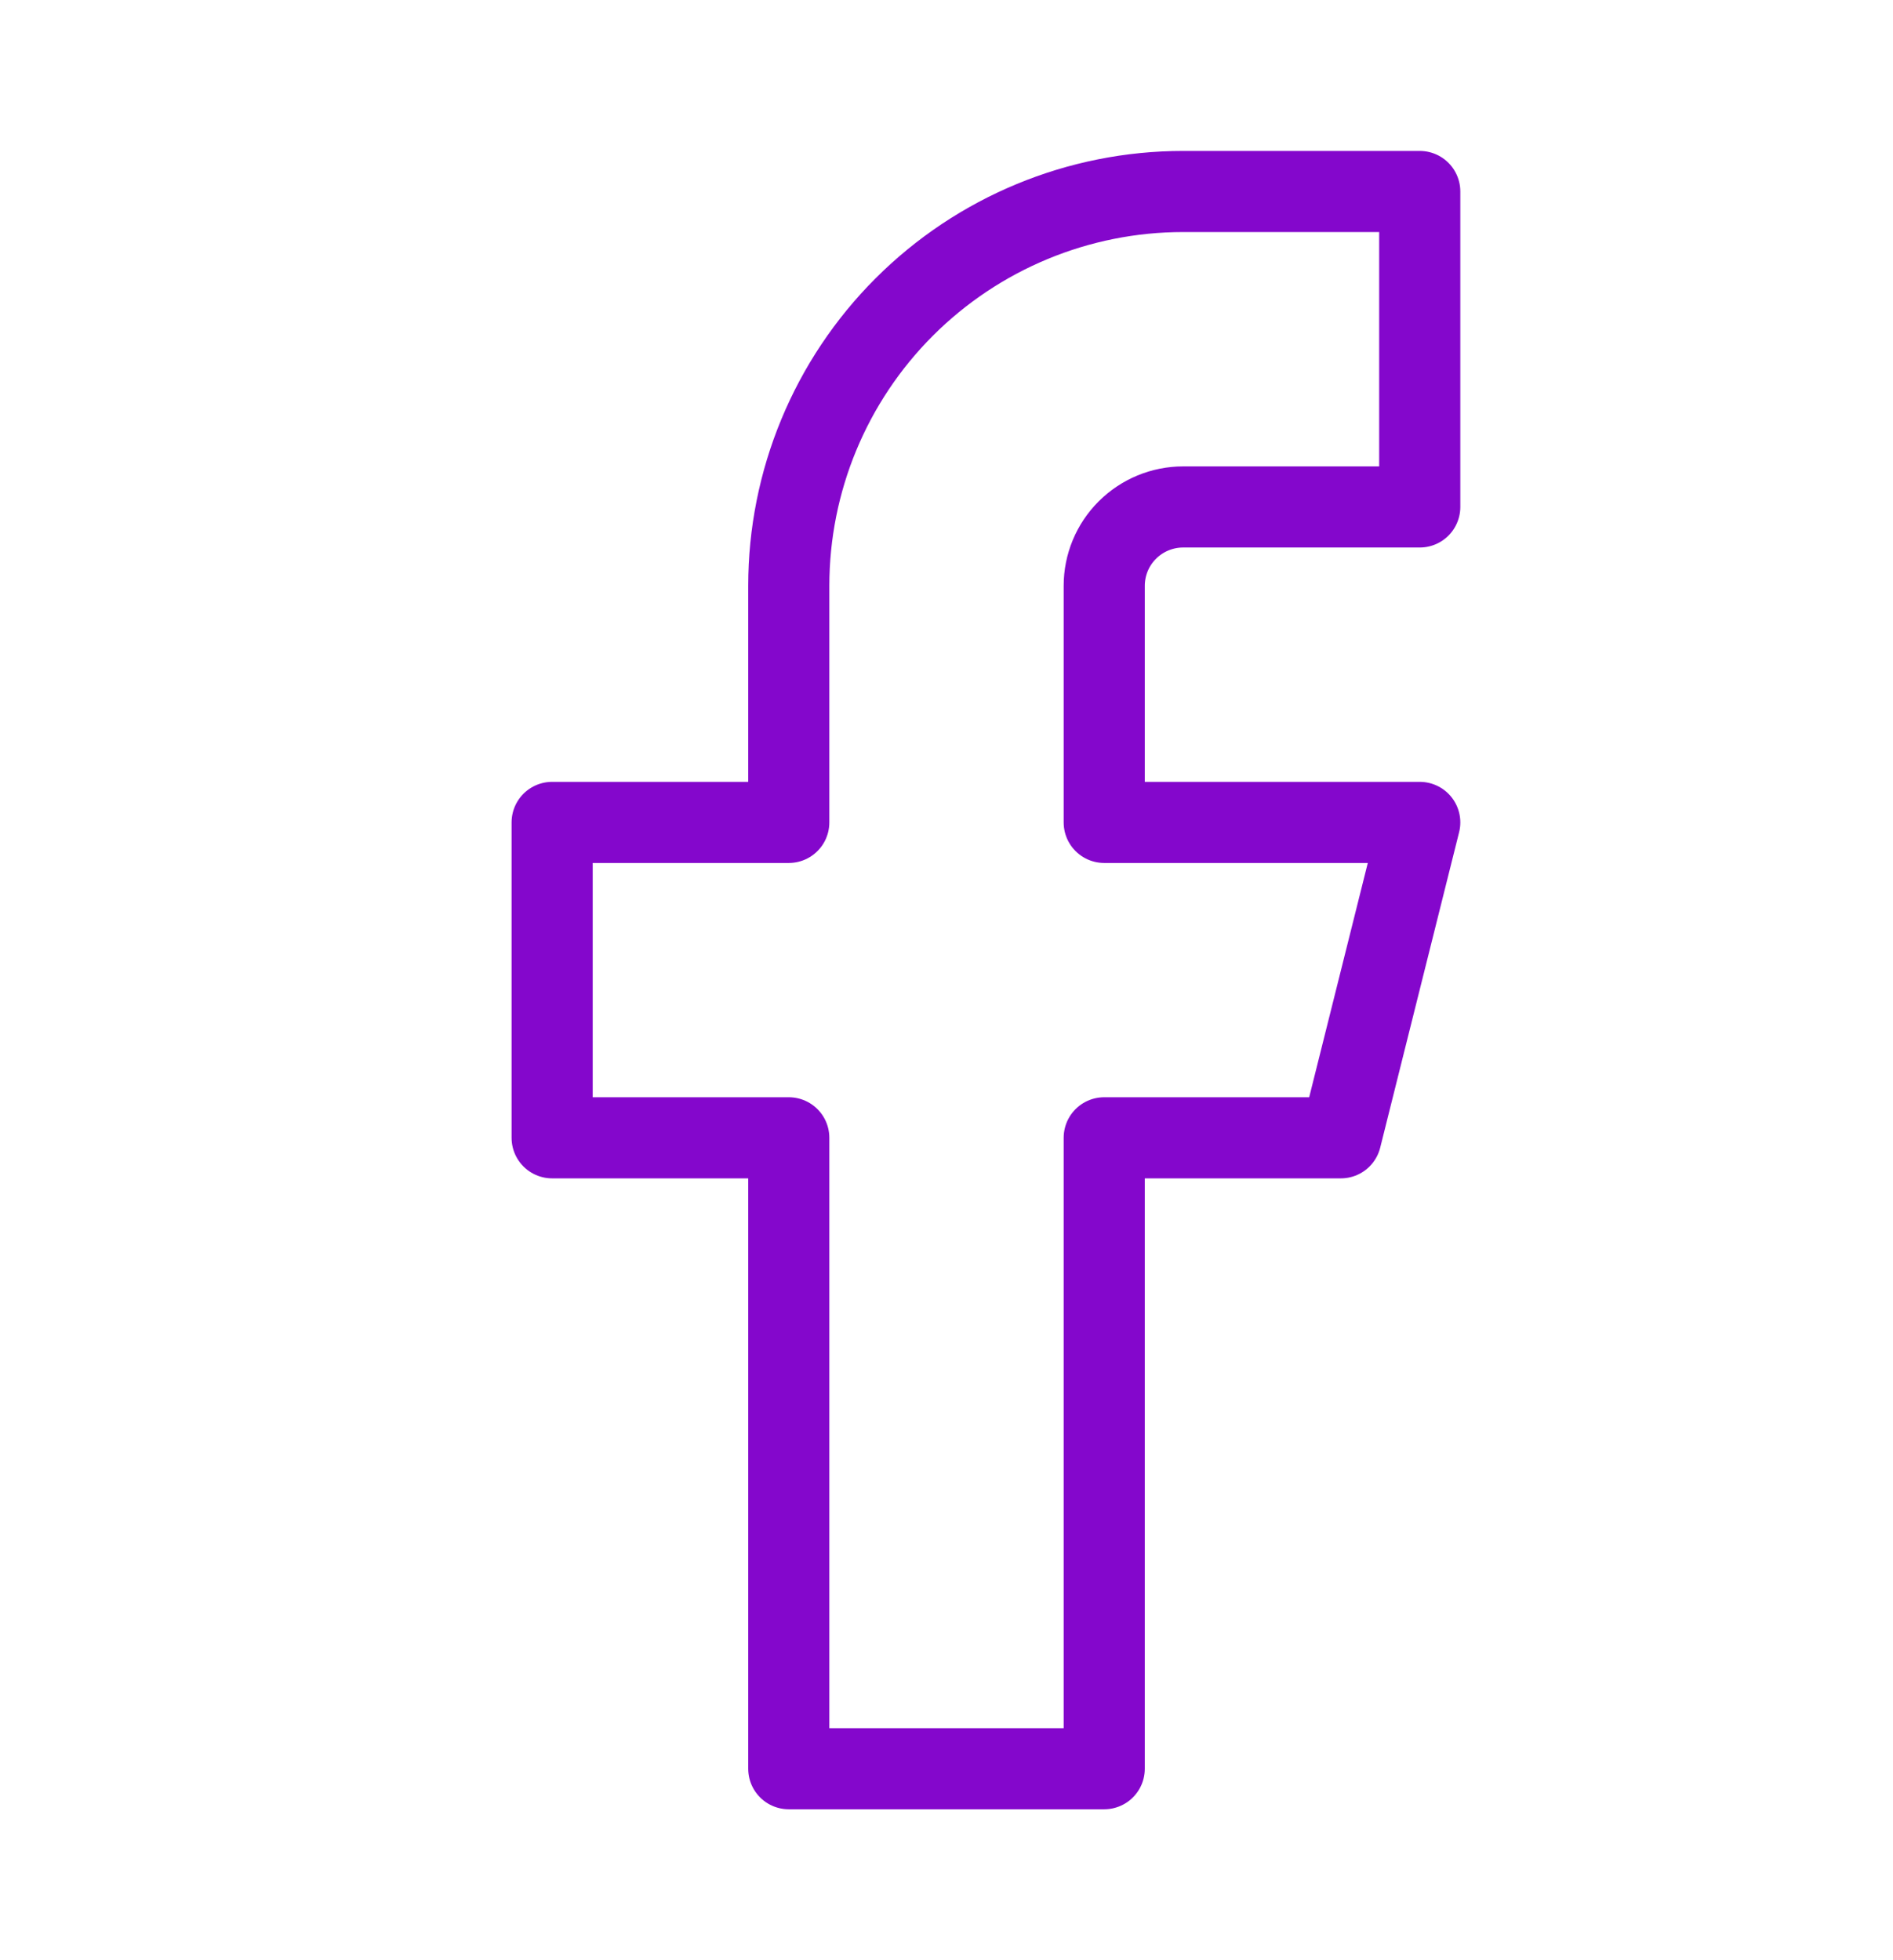 <svg width="28" height="29" viewBox="0 0 28 29" fill="none" xmlns="http://www.w3.org/2000/svg">
<path d="M21 2.833H17.5C15.953 2.833 14.469 3.448 13.375 4.542C12.281 5.636 11.667 7.119 11.667 8.667V12.167H8.167V16.833H11.667V26.167H16.333V16.833H19.833L21 12.167H16.333V8.667C16.333 8.357 16.456 8.06 16.675 7.842C16.894 7.623 17.191 7.5 17.5 7.5H21V2.833Z" stroke="#8407CC" stroke-width="1.2" stroke-linecap="round" stroke-linejoin="round"/>
</svg>
